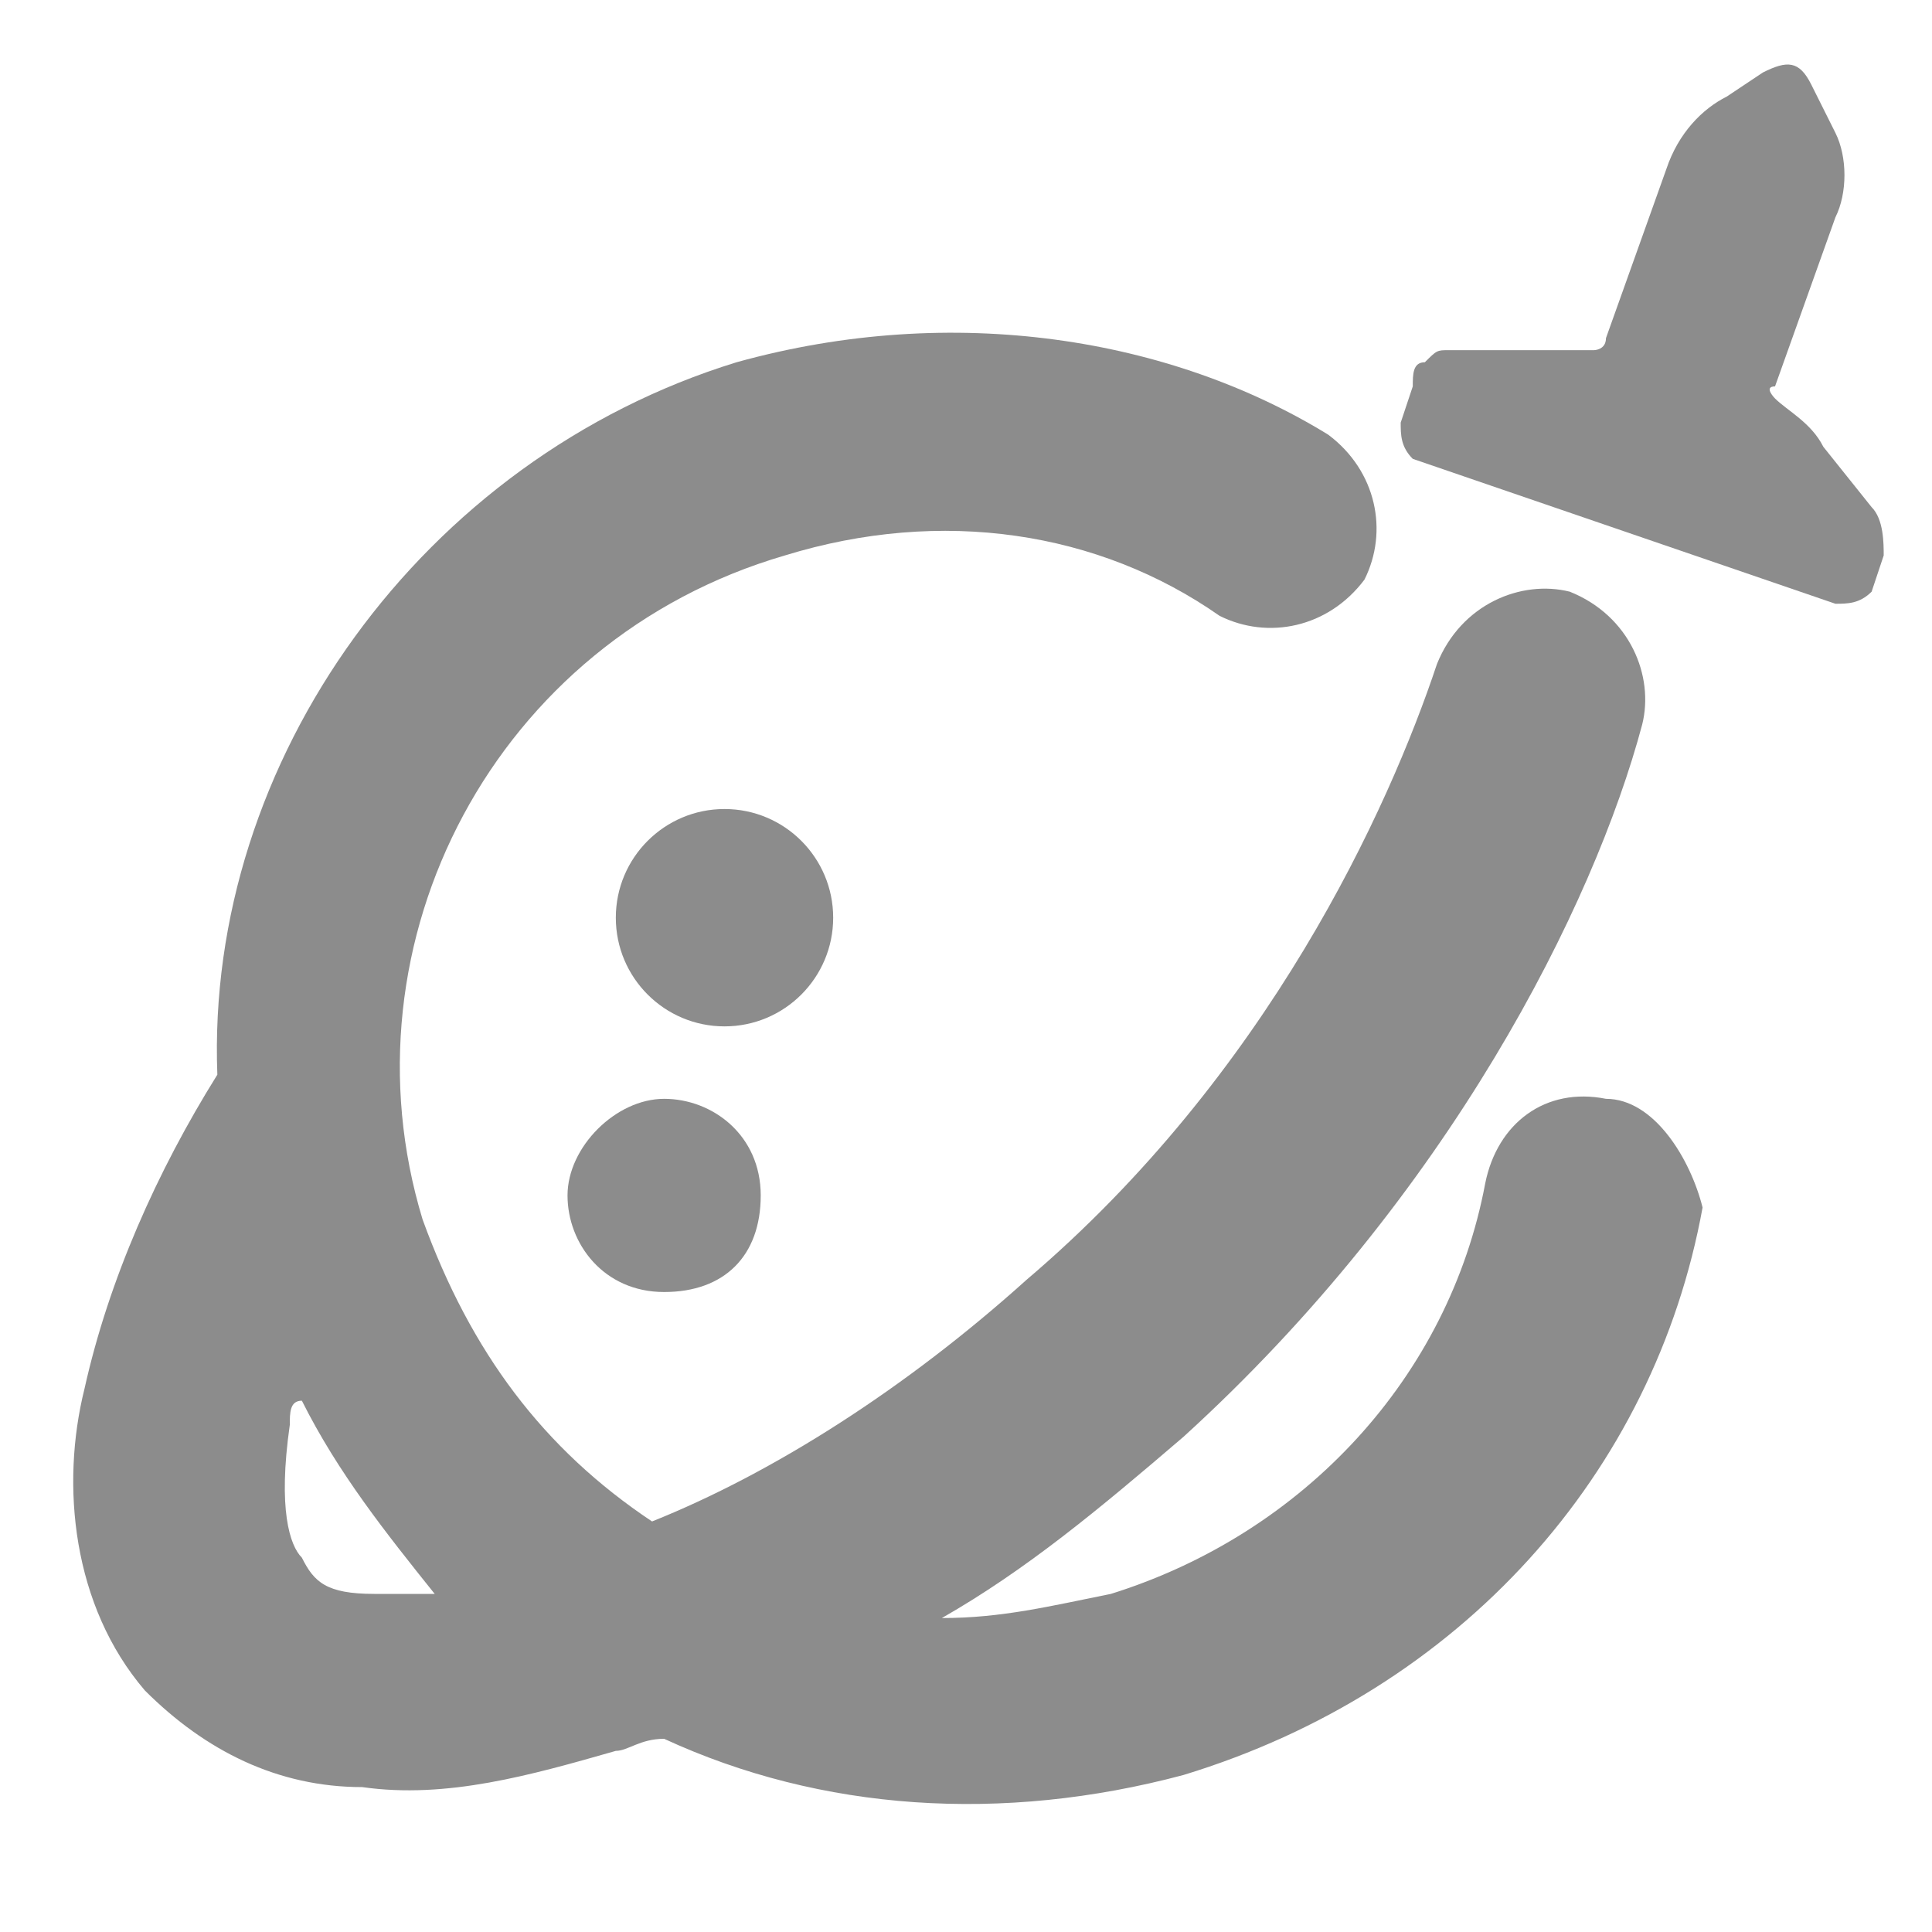<?xml version="1.0" encoding="utf-8"?>
<!-- Generator: Adobe Illustrator 24.0.0, SVG Export Plug-In . SVG Version: 6.00 Build 0)  -->
<svg version="1.1" id="图层_1" xmlns="http://www.w3.org/2000/svg" xmlns:xlink="http://www.w3.org/1999/xlink" x="0px" y="0px"
	 viewBox="0 0 16 16" enable-background="new 0 0 16 16" xml:space="preserve">
<g>
	<circle fill-rule="evenodd" clip-rule="evenodd" fill="#8C8C8C" cx="6" cy="7.6" r="0.9"/>
	<path fill-rule="evenodd" clip-rule="evenodd" fill="#8C8C8C" d="M4.7,9.9c0,0.4,0.3,0.8,0.8,0.8s0.8-0.3,0.8-0.8S5.9,9.1,5.5,9.1
		S4.7,9.5,4.7,9.9z"/>
	<path fill-rule="evenodd" clip-rule="evenodd" fill="#8C8C8C" d="M15.5,4.2l-0.4-0.5c-0.1-0.2-0.3-0.3-0.4-0.4c0,0-0.1-0.1,0-0.1
		l0.5-1.4c0.1-0.2,0.1-0.5,0-0.7L15,0.7c-0.1-0.2-0.2-0.2-0.4-0.1l-0.3,0.2c-0.2,0.1-0.4,0.3-0.5,0.6l-0.5,1.4
		c0,0.1-0.1,0.1-0.1,0.1c-0.2,0-0.4,0-0.6,0L12,2.9c-0.1,0-0.1,0-0.2,0.1c-0.1,0-0.1,0.1-0.1,0.2l-0.1,0.3c0,0.1,0,0.2,0.1,0.3
		L15.2,5c0.1,0,0.2,0,0.3-0.1l0.1-0.3C15.6,4.5,15.6,4.3,15.5,4.2z"/>
	<path fill-rule="evenodd" clip-rule="evenodd" fill="#8C8C8C" d="M13.3,9.1c-0.5-0.1-0.9,0.2-1,0.7c-0.3,1.6-1.5,2.9-3.1,3.4
		c-0.5,0.1-0.9,0.2-1.4,0.2c0.7-0.4,1.3-0.9,2-1.5C12,9.9,13.2,7.5,13.6,6c0.1-0.4-0.1-0.9-0.6-1.1c-0.4-0.1-0.9,0.1-1.1,0.6
		c-0.4,1.2-1.4,3.4-3.4,5.1c-1,0.9-2.1,1.6-3.1,2c-0.9-0.6-1.5-1.4-1.9-2.5c-0.7-2.3,0.6-4.8,3-5.5c1.3-0.4,2.6-0.2,3.6,0.5
		c0.4,0.2,0.9,0.1,1.2-0.3c0.2-0.4,0.1-0.9-0.3-1.2C9.7,2.8,7.9,2.5,6.1,3C3.5,3.8,1.7,6.3,1.8,8.9c0,0,0,0,0,0
		c-0.5,0.8-0.9,1.7-1.1,2.6c-0.2,0.8-0.1,1.8,0.5,2.5c0.5,0.5,1.1,0.8,1.8,0.8c0.7,0.1,1.4-0.1,2.1-0.3c0.1,0,0.2-0.1,0.4-0.1
		c1.3,0.6,2.8,0.7,4.3,0.3c2.3-0.7,3.9-2.5,4.3-4.7C14,9.6,13.7,9.1,13.3,9.1z M3.1,13.2c-0.4,0-0.5-0.1-0.6-0.3
		c-0.1-0.1-0.2-0.4-0.1-1.1c0-0.1,0-0.2,0.1-0.2c0.3,0.6,0.7,1.1,1.1,1.6C3.4,13.2,3.2,13.2,3.1,13.2z"/>
</g>
</svg>
